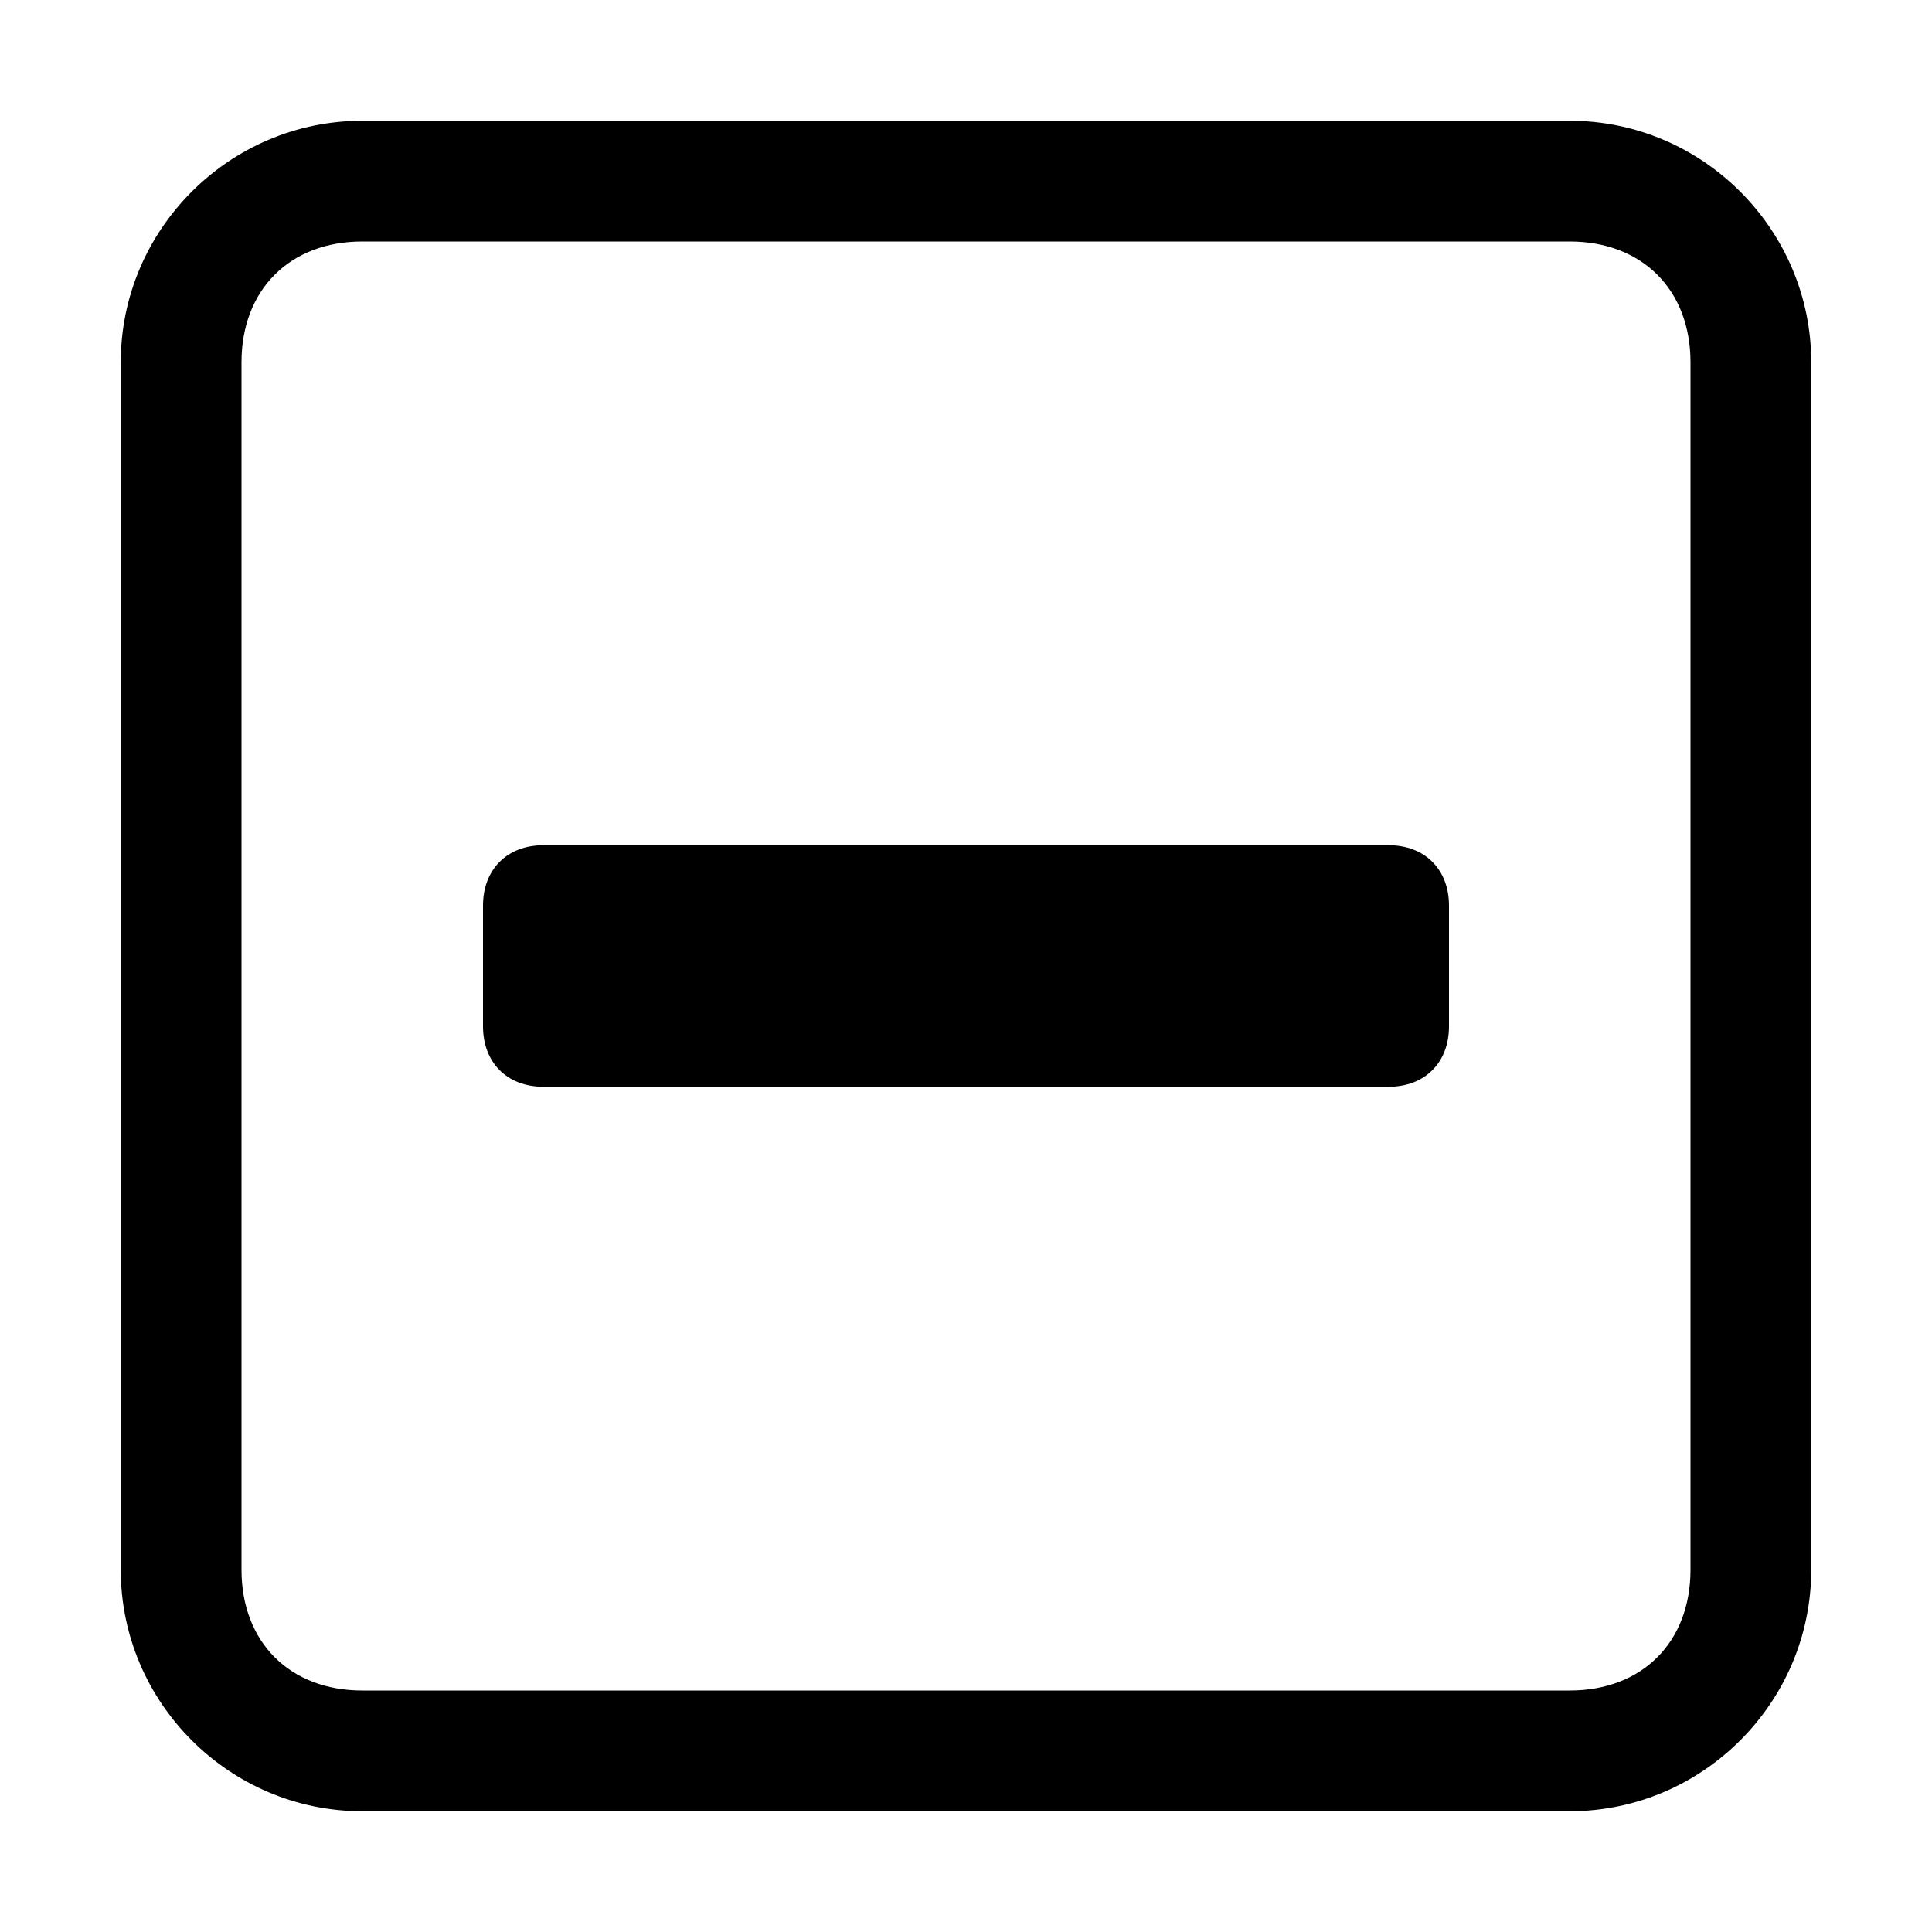 <svg xmlns="http://www.w3.org/2000/svg" xml:space="preserve" viewBox="0 0 16 16"><g class="icon-color"><path d="M13 2c.6 0 1 .4 1 1v10c0 .6-.4 1-1 1H3c-.6 0-1-.4-1-1V3c0-.6.4-1 1-1h10m0-1H3c-1.1 0-2 .9-2 2v10c0 1.1.9 2 2 2h10c1.1 0 2-.9 2-2V3c0-1.1-.9-2-2-2z"/><path d="M11.5 9h-7c-.3 0-.5-.2-.5-.5v-1c0-.3.2-.5.5-.5h7c.3 0 .5.2.5.5v1c0 .3-.2.5-.5.5z"/></g></svg>
